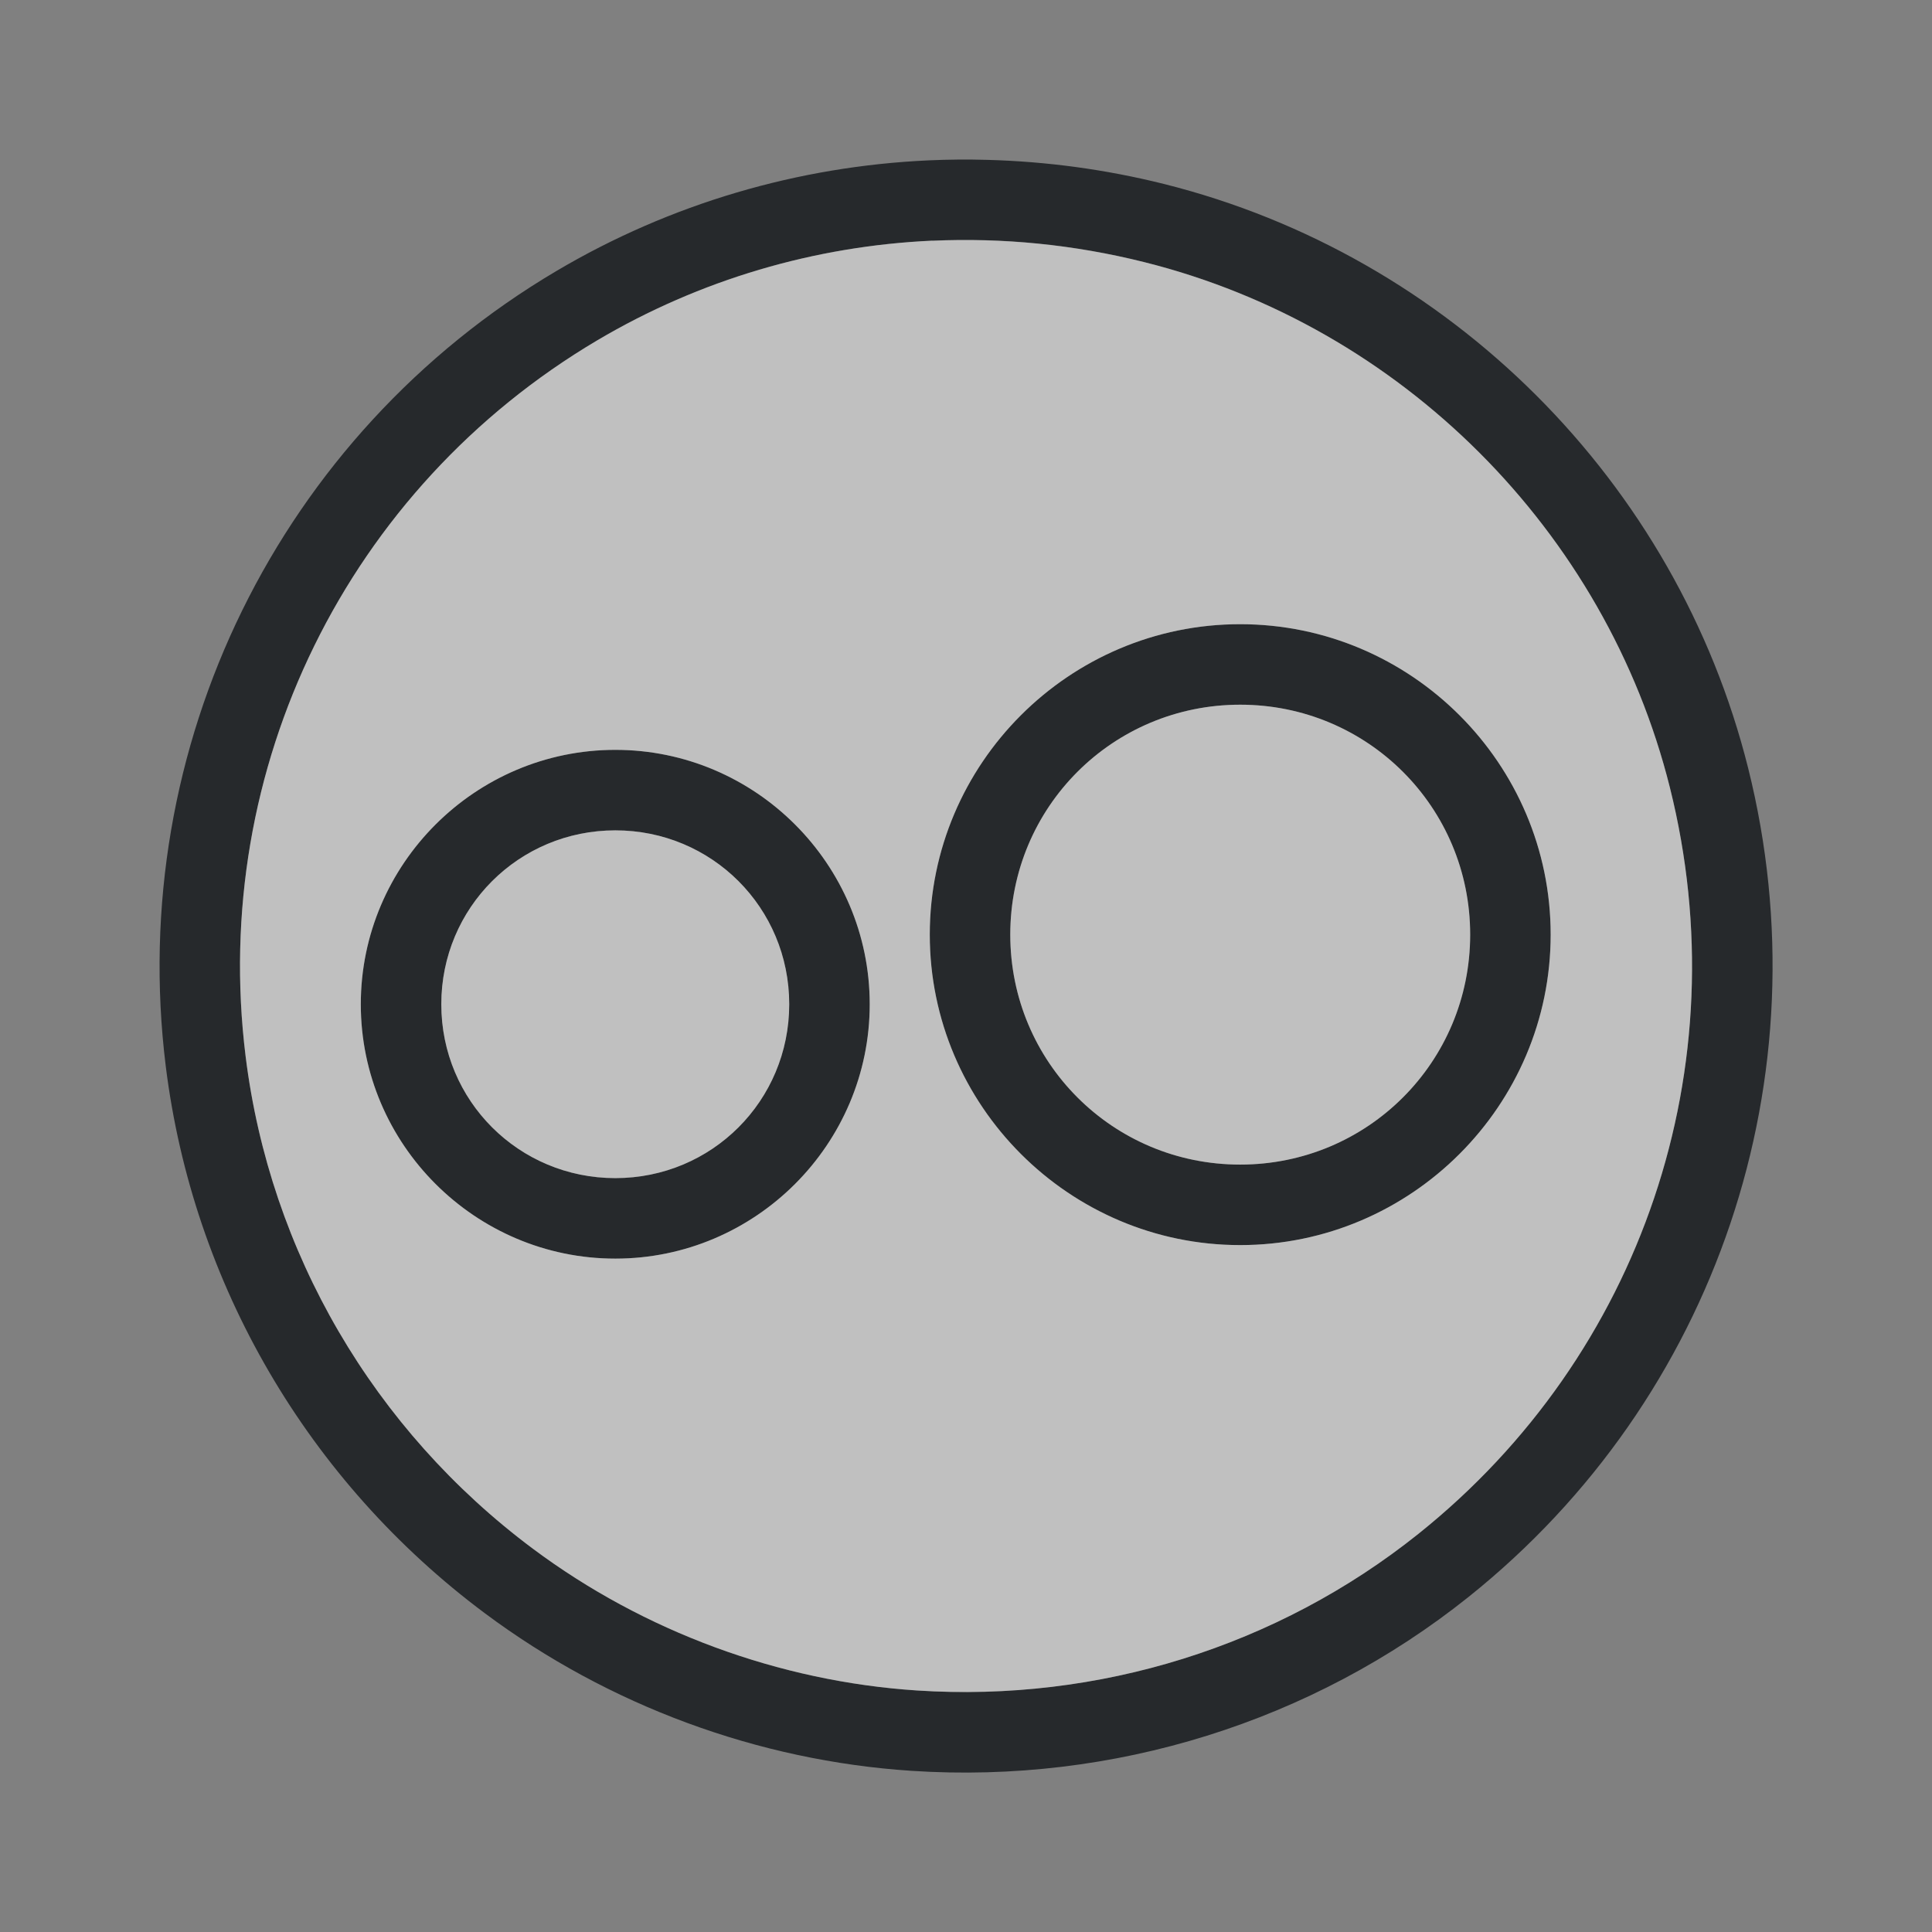 <?xml version="1.0" encoding="UTF-8"?>
<svg id="a" width="24" height="24" version="1.1" xmlns="http://www.w3.org/2000/svg" xmlns:cc="http://creativecommons.org/ns#" xmlns:dc="http://purl.org/dc/elements/1.1/" xmlns:rdf="http://www.w3.org/1999/02/22-rdf-syntax-ns#">
	<rect width="100%" height="100%" fill="#808080" stroke="none"/>
	<defs id="k">
		<style id="current-color-scheme" type="text/css">.ColorScheme-Text {color:#090d11;}.ColorScheme-Background{color:#ffffff;}</style>
	</defs>
	<path id="d" d="m12.268 1.986c-0.244-0.007-0.487-0.005-0.73 0.006-1.62 0.073-3.209 0.536-4.627 1.375-3.442 2.036-5.344 5.909-4.852 9.877 0.336 2.707 1.768 5.159 3.965 6.797 1.535 1.145 3.393 1.832 5.301 1.957 2.502 0.164 4.975-0.607 6.92-2.162 3.079-2.463 4.429-6.466 3.471-10.295-0.889-3.554-3.704-6.367-7.258-7.256-0.725-0.181-1.458-0.279-2.189-0.299zm-0.686 1.004c0.875-0.04 1.761 0.047 2.633 0.266 3.191 0.798 5.731 3.336 6.529 6.527 0.865 3.458-0.345 7.048-3.125 9.271-1.747 1.398-3.974 2.093-6.229 1.945-1.71-0.112-3.393-0.733-4.769-1.76-1.98-1.477-3.268-3.683-3.57-6.119-0.444-3.578 1.265-7.056 4.369-8.893 1.275-0.754 2.703-1.172 4.162-1.238zm3.824 4.764c-2.124 1e-7 -3.856 1.732-3.856 3.856 0 2.124 1.732 3.857 3.856 3.857s3.857-1.734 3.857-3.857c0-2.124-1.734-3.856-3.857-3.856zm0 1c1.583 0 2.857 1.272 2.857 2.856s-1.274 2.857-2.857 2.857-2.856-1.274-2.856-2.857 1.272-2.856 2.856-2.856zm-7.762 0.561c-1.74 0-3.162 1.42-3.162 3.16s1.422 3.16 3.162 3.16c1.74 0 3.16-1.42 3.16-3.16 0-1.74-1.42-3.16-3.16-3.16zm0 1c1.199 0 2.16 0.961 2.16 2.16s-0.961 2.16-2.16 2.16c-1.199 0-2.162-0.961-2.162-2.16s0.963-2.16 2.162-2.16z" style="fill-opacity:.75;fill:currentColor" class="ColorScheme-Text"/>
	<path id="c" d="m11.582 2.99c-1.459 0.066-2.887 0.484-4.162 1.238-3.104 1.837-4.813 5.314-4.369 8.893 0.302 2.436 1.59 4.642 3.57 6.119 1.377 1.027 3.06 1.648 4.769 1.76 2.254 0.148 4.481-0.548 6.229-1.945 2.78-2.223 3.99-5.814 3.125-9.271-0.798-3.191-3.338-5.729-6.529-6.527-0.872-0.218-1.757-0.305-2.633-0.266zm3.824 4.764c2.124 2e-7 3.857 1.732 3.857 3.856 0 2.124-1.734 3.857-3.857 3.857s-3.856-1.734-3.856-3.857c0-2.124 1.732-3.856 3.856-3.856zm0 1c-1.583 0-2.856 1.272-2.856 2.856s1.272 2.857 2.856 2.857 2.857-1.274 2.857-2.857-1.274-2.856-2.857-2.856zm-7.762 0.561c1.74 0 3.16 1.42 3.16 3.16-2e-6 1.74-1.42 3.16-3.16 3.16-1.74 0-3.162-1.42-3.162-3.16s1.422-3.16 3.162-3.16zm0 1c-1.199 0-2.162 0.961-2.162 2.16s0.963 2.16 2.162 2.16c1.199 0 2.16-0.961 2.16-2.16s-0.961-2.16-2.16-2.16z" style="fill-opacity:.5;fill:currentColor" class="ColorScheme-Background"/>
</svg>
